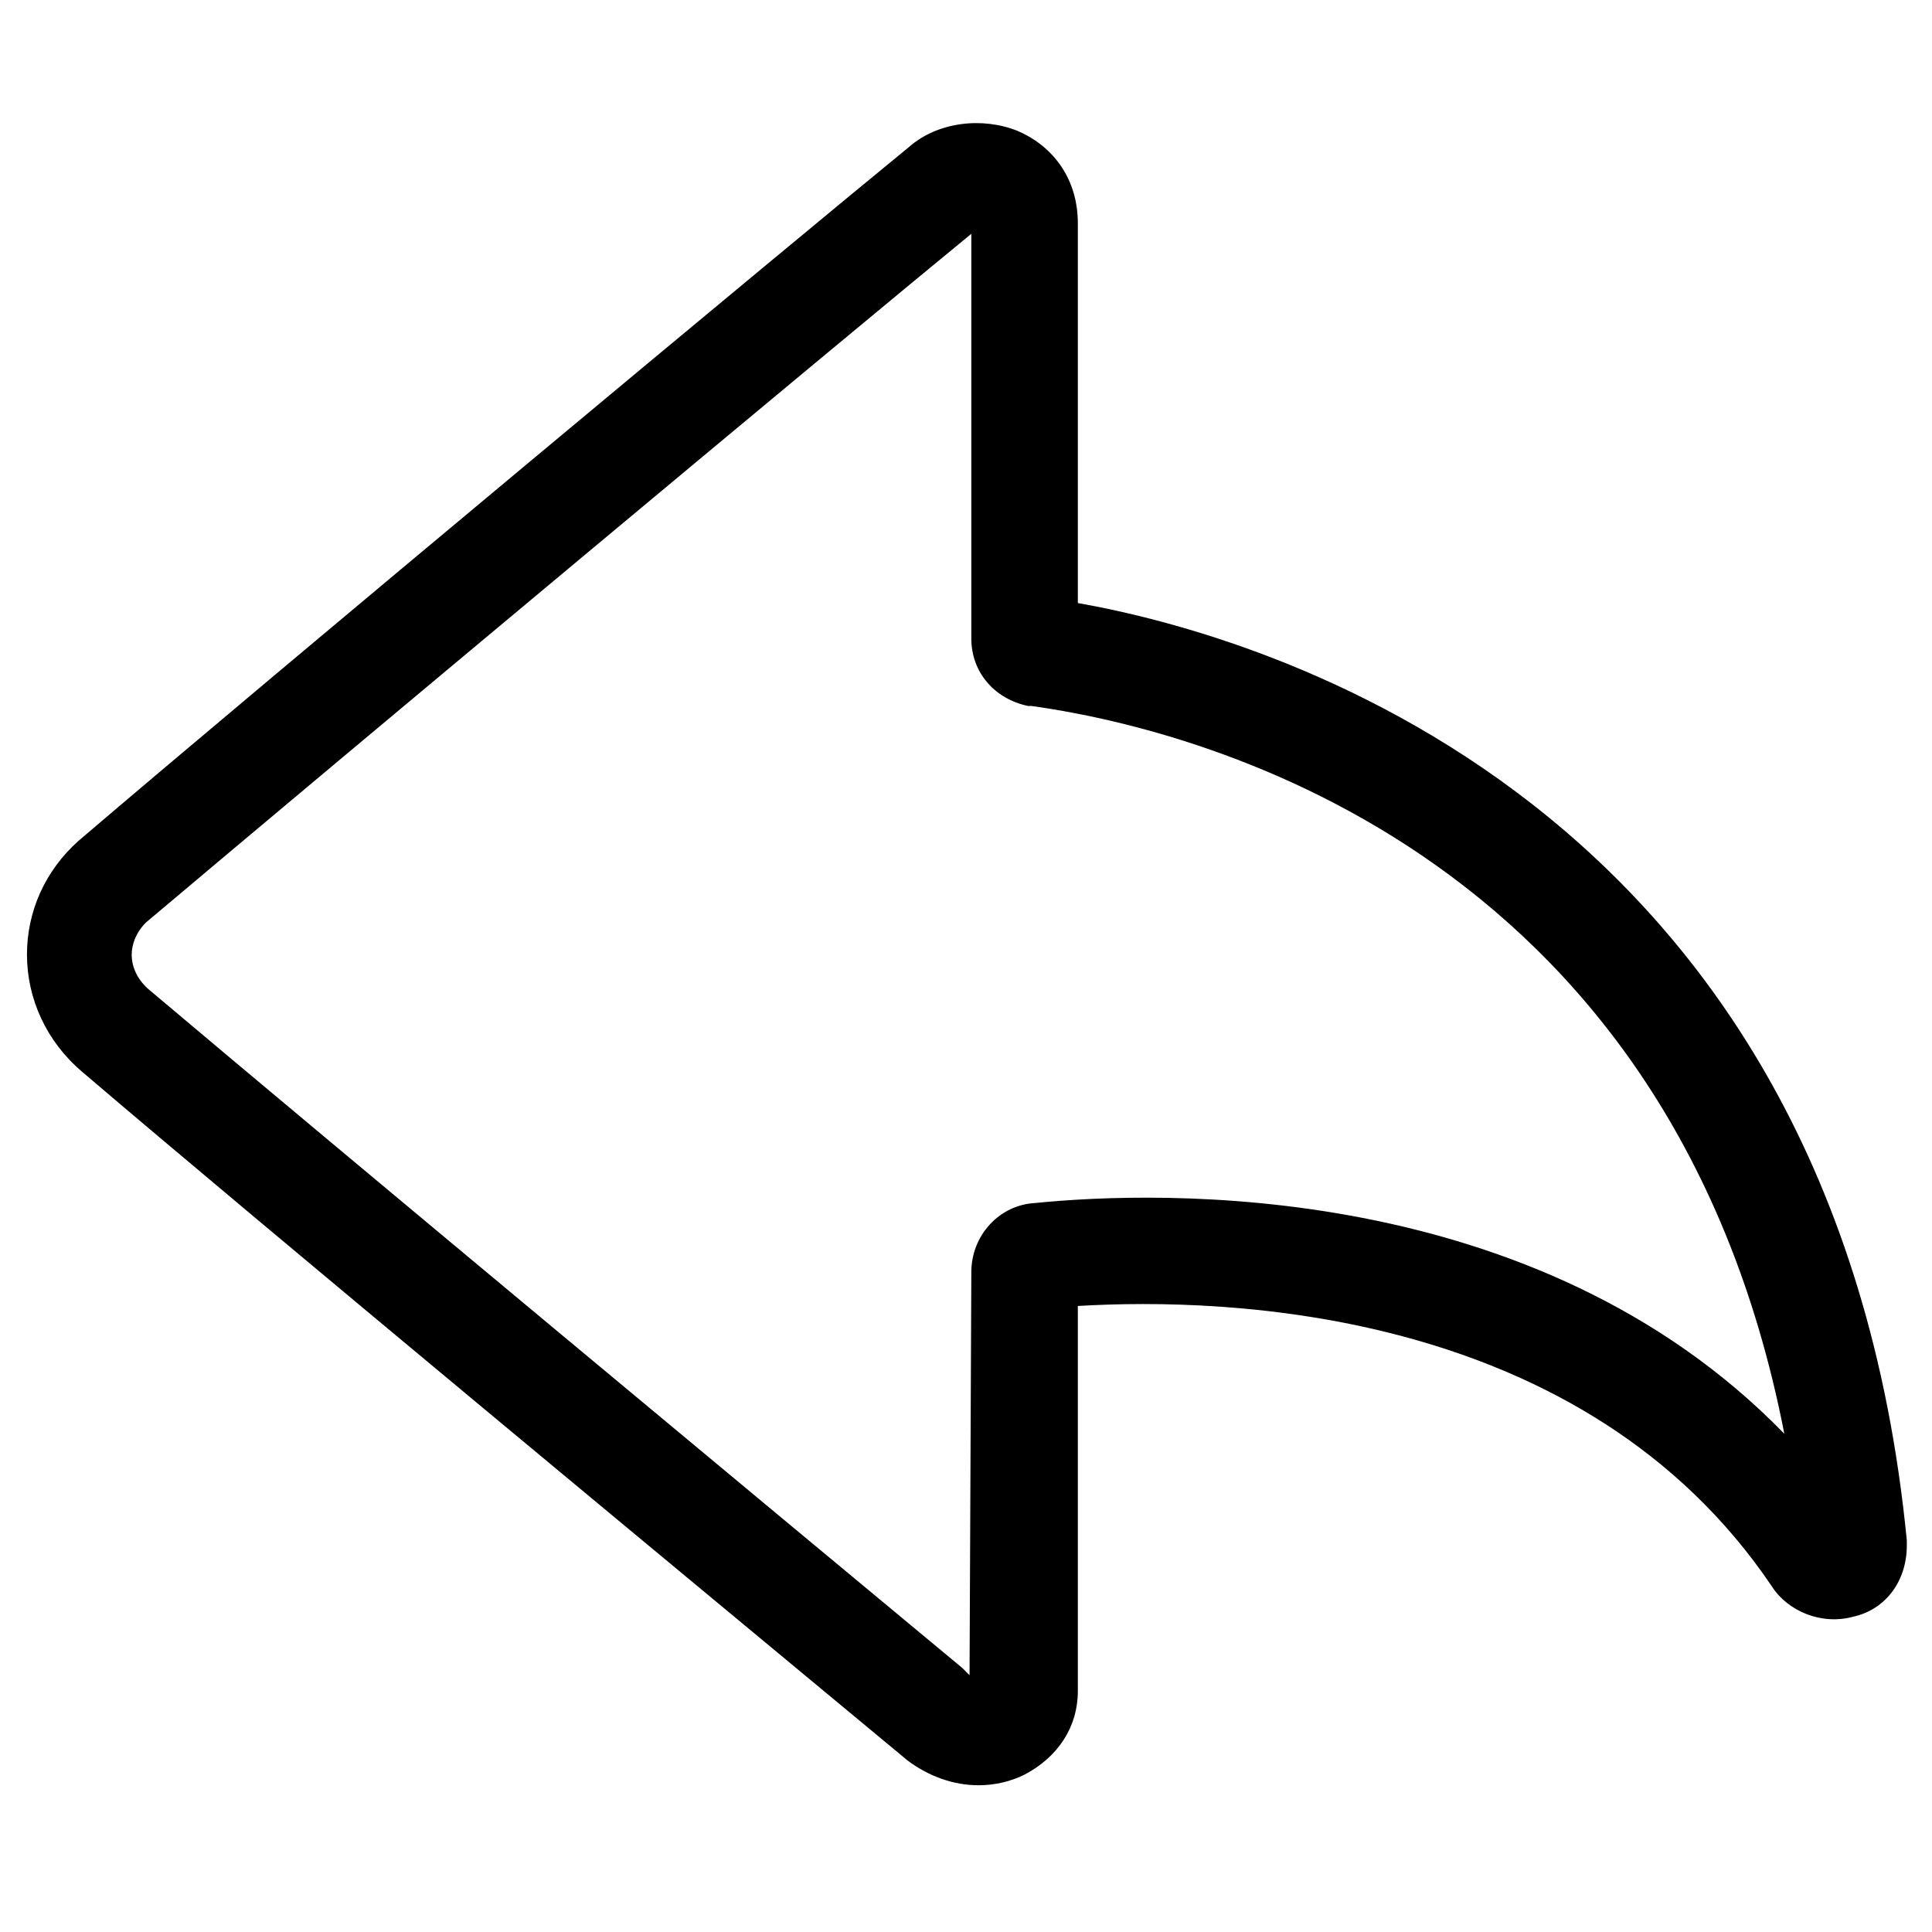 <?xml version="1.0" standalone="no"?><!DOCTYPE svg PUBLIC "-//W3C//DTD SVG 1.1//EN" "http://www.w3.org/Graphics/SVG/1.1/DTD/svg11.dtd"><svg t="1710137126672" class="icon" viewBox="0 0 1024 1024" version="1.1" xmlns="http://www.w3.org/2000/svg" p-id="2740" xmlns:xlink="http://www.w3.org/1999/xlink" width="200" height="200"><path d="M518.586 946.22c-13.172 0-26.344-4.704-37.634-13.172l-5.645-4.704c-99.73-82.794-334.941-277.549-431.848-360.344-18.817-15.994-29.166-38.575-29.166-62.096 0-22.58 9.408-44.22 27.285-60.214 103.493-88.439 383.865-321.769 440.315-367.87 15.054-13.172 38.575-15.994 57.392-8.468 19.758 8.468 31.989 26.344 31.989 48.924v201.341C667.239 336.553 972.073 422.17 1010.648 816.384v2.823c0 18.817-11.29 33.87-28.225 37.634-16.935 4.704-34.811-2.823-43.279-15.994-99.73-147.713-288.839-153.358-367.87-148.653v204.163c0 18.817-10.349 34.811-28.225 44.22-7.527 3.763-15.994 5.645-24.462 5.645z m-4.704-58.332c0.941 0 0.941 0.941 0 0l0.941-213.572c0-19.758 15.054-35.752 33.87-36.693 64.918-6.586 265.318-13.172 397.037 122.31-61.155-314.242-318.006-374.456-398.918-385.746h-1.882c-17.876-3.763-30.107-17.876-30.107-35.752V123.922C452.727 174.727 179.882 402.412 77.33 488.97c-5.645 5.645-7.527 12.231-7.527 16.935 0 7.527 3.763 14.113 9.408 18.817 96.907 81.854 331.177 276.608 430.907 359.403l3.763 3.763z m0.941-768.67z" p-id="2741"></path></svg>